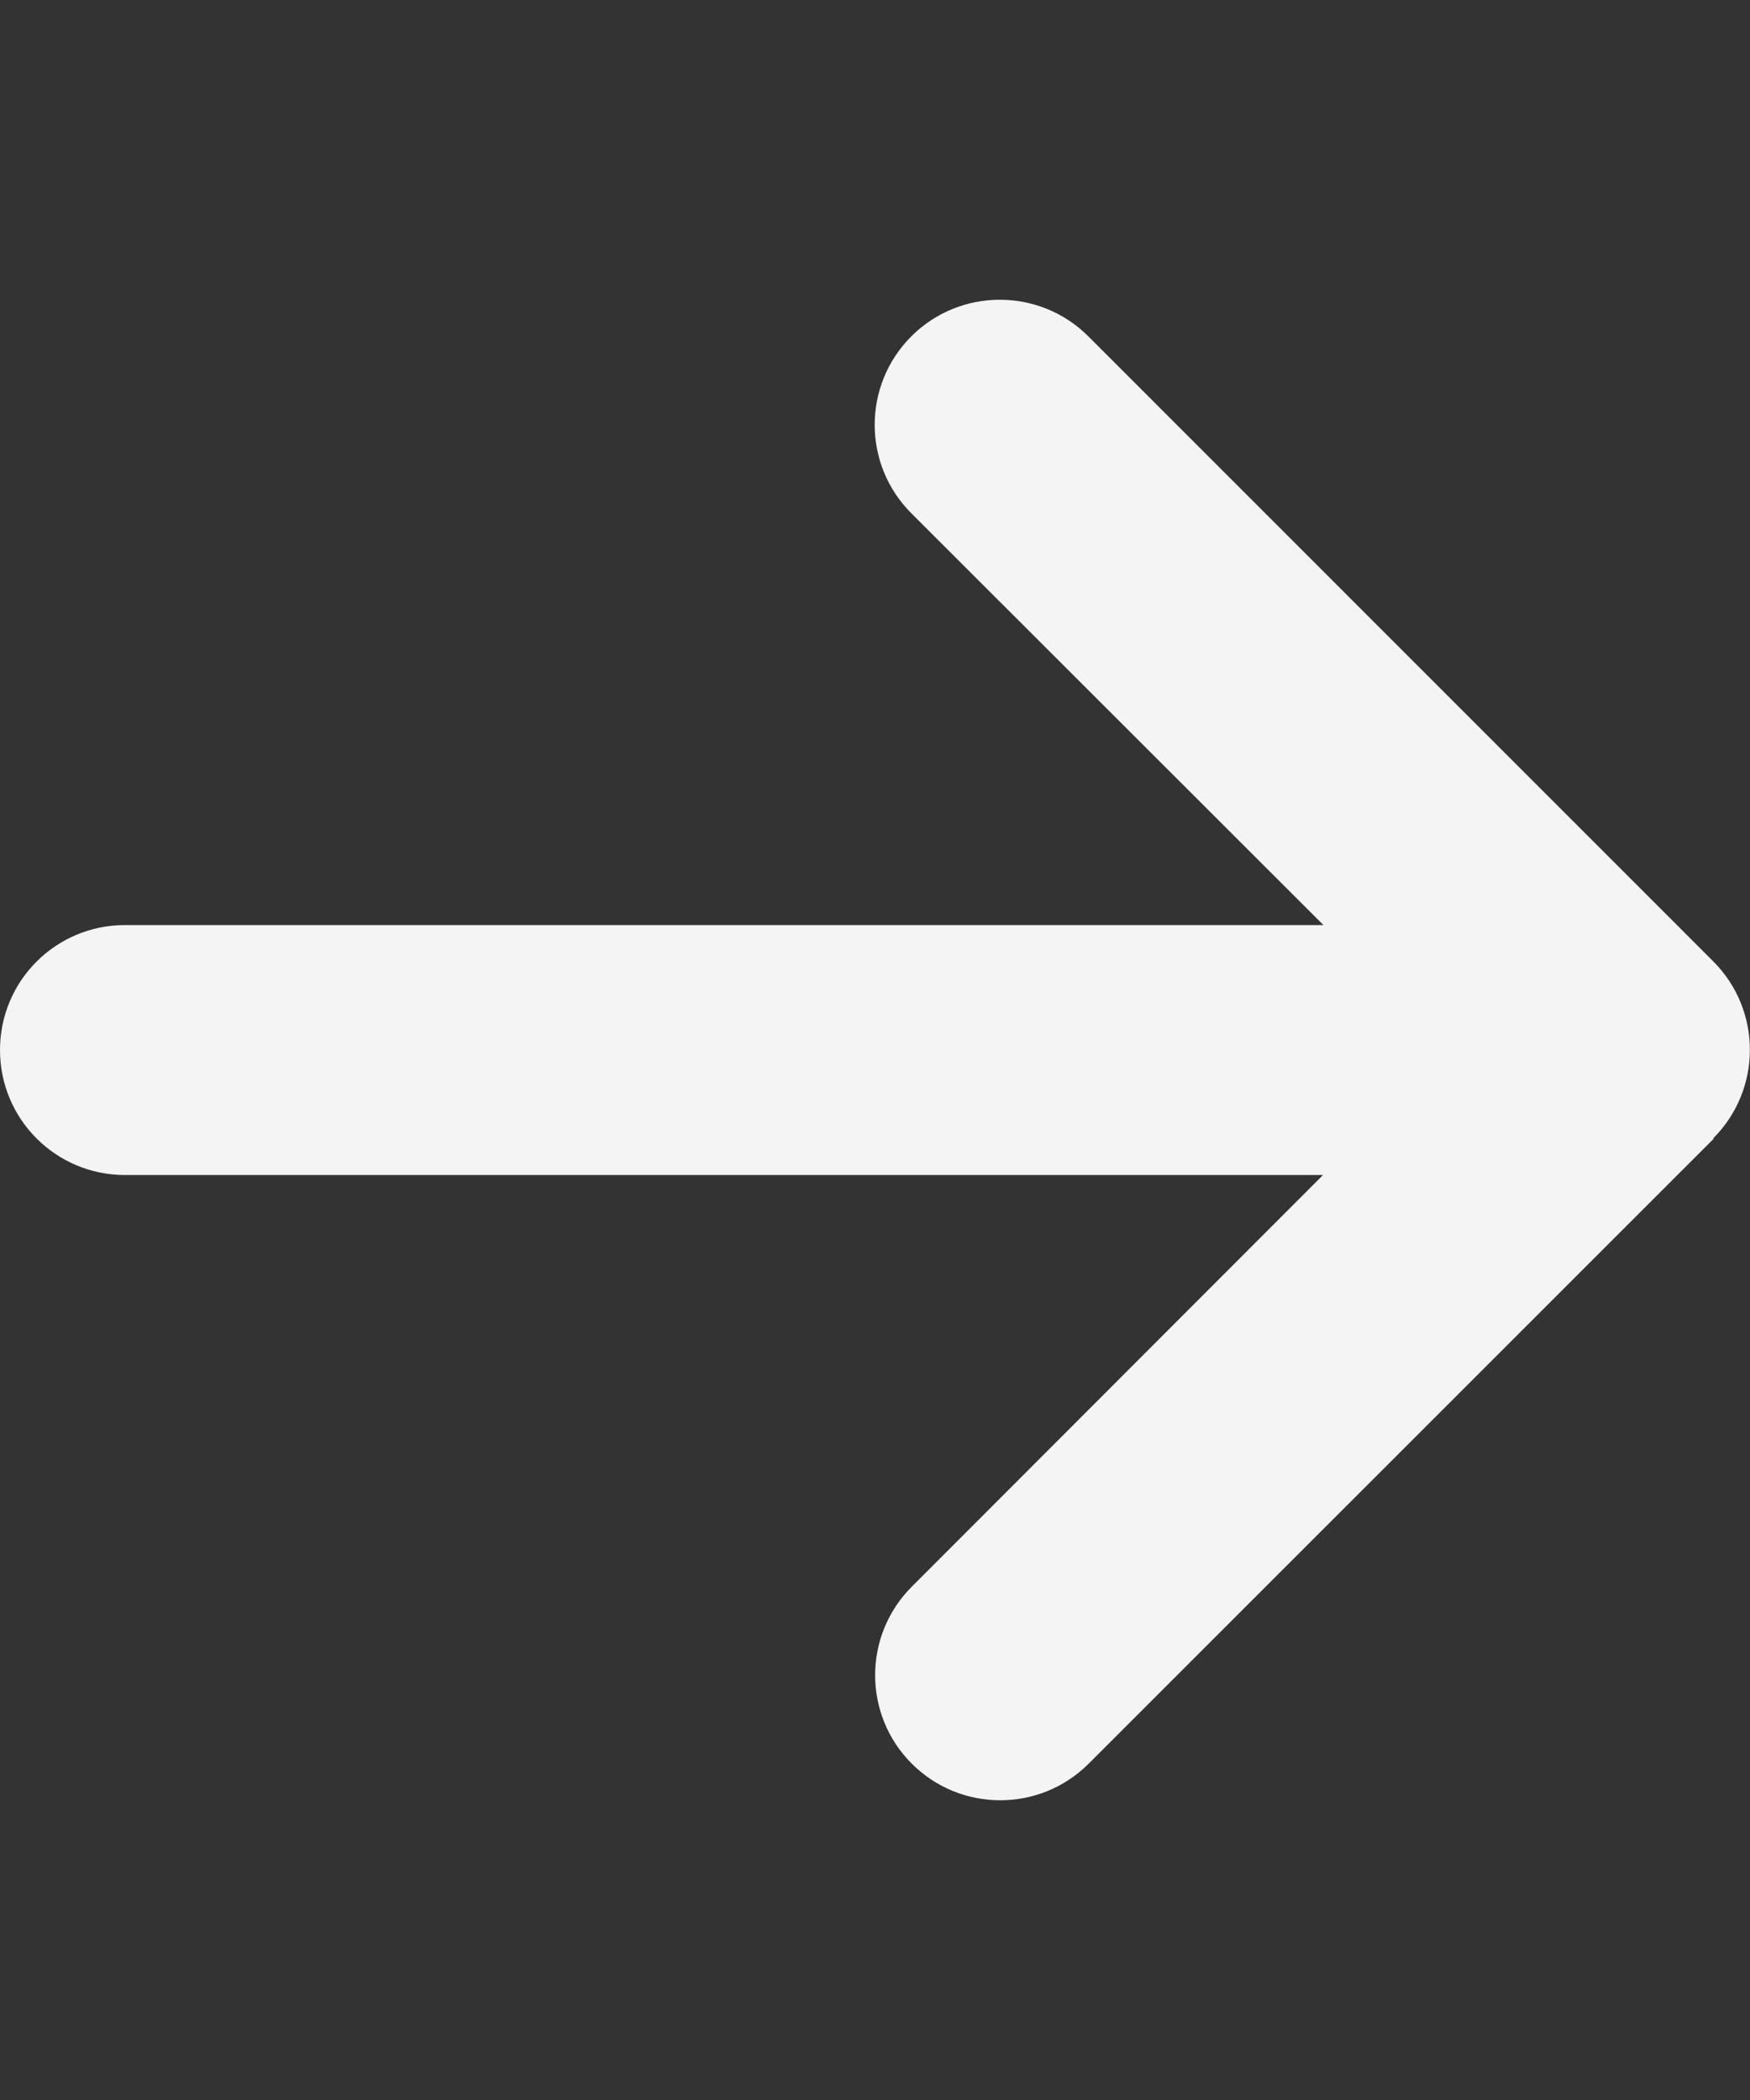 <svg width="20" height="24" viewBox="0 0 20 24" fill="none" xmlns="http://www.w3.org/2000/svg">
<rect x="0" y="0" width="20" height="24" fill="#333333" stroke="none"/>
<g id="arrow-right-solid 2">
<path id="Vector" d="M19.58 13.009C20.138 12.451 20.138 11.545 19.58 10.987L12.438 3.844C11.88 3.286 10.973 3.286 10.415 3.844C9.857 4.402 9.857 5.308 10.415 5.866L15.125 10.572H1.429C0.638 10.572 0 11.21 0 12C0 12.79 0.638 13.429 1.429 13.429H15.12L10.42 18.134C9.862 18.692 9.862 19.598 10.42 20.156C10.978 20.714 11.884 20.714 12.442 20.156L19.585 13.014L19.58 13.009Z" fill="#F4F4F4"/>
</g>
</svg>
